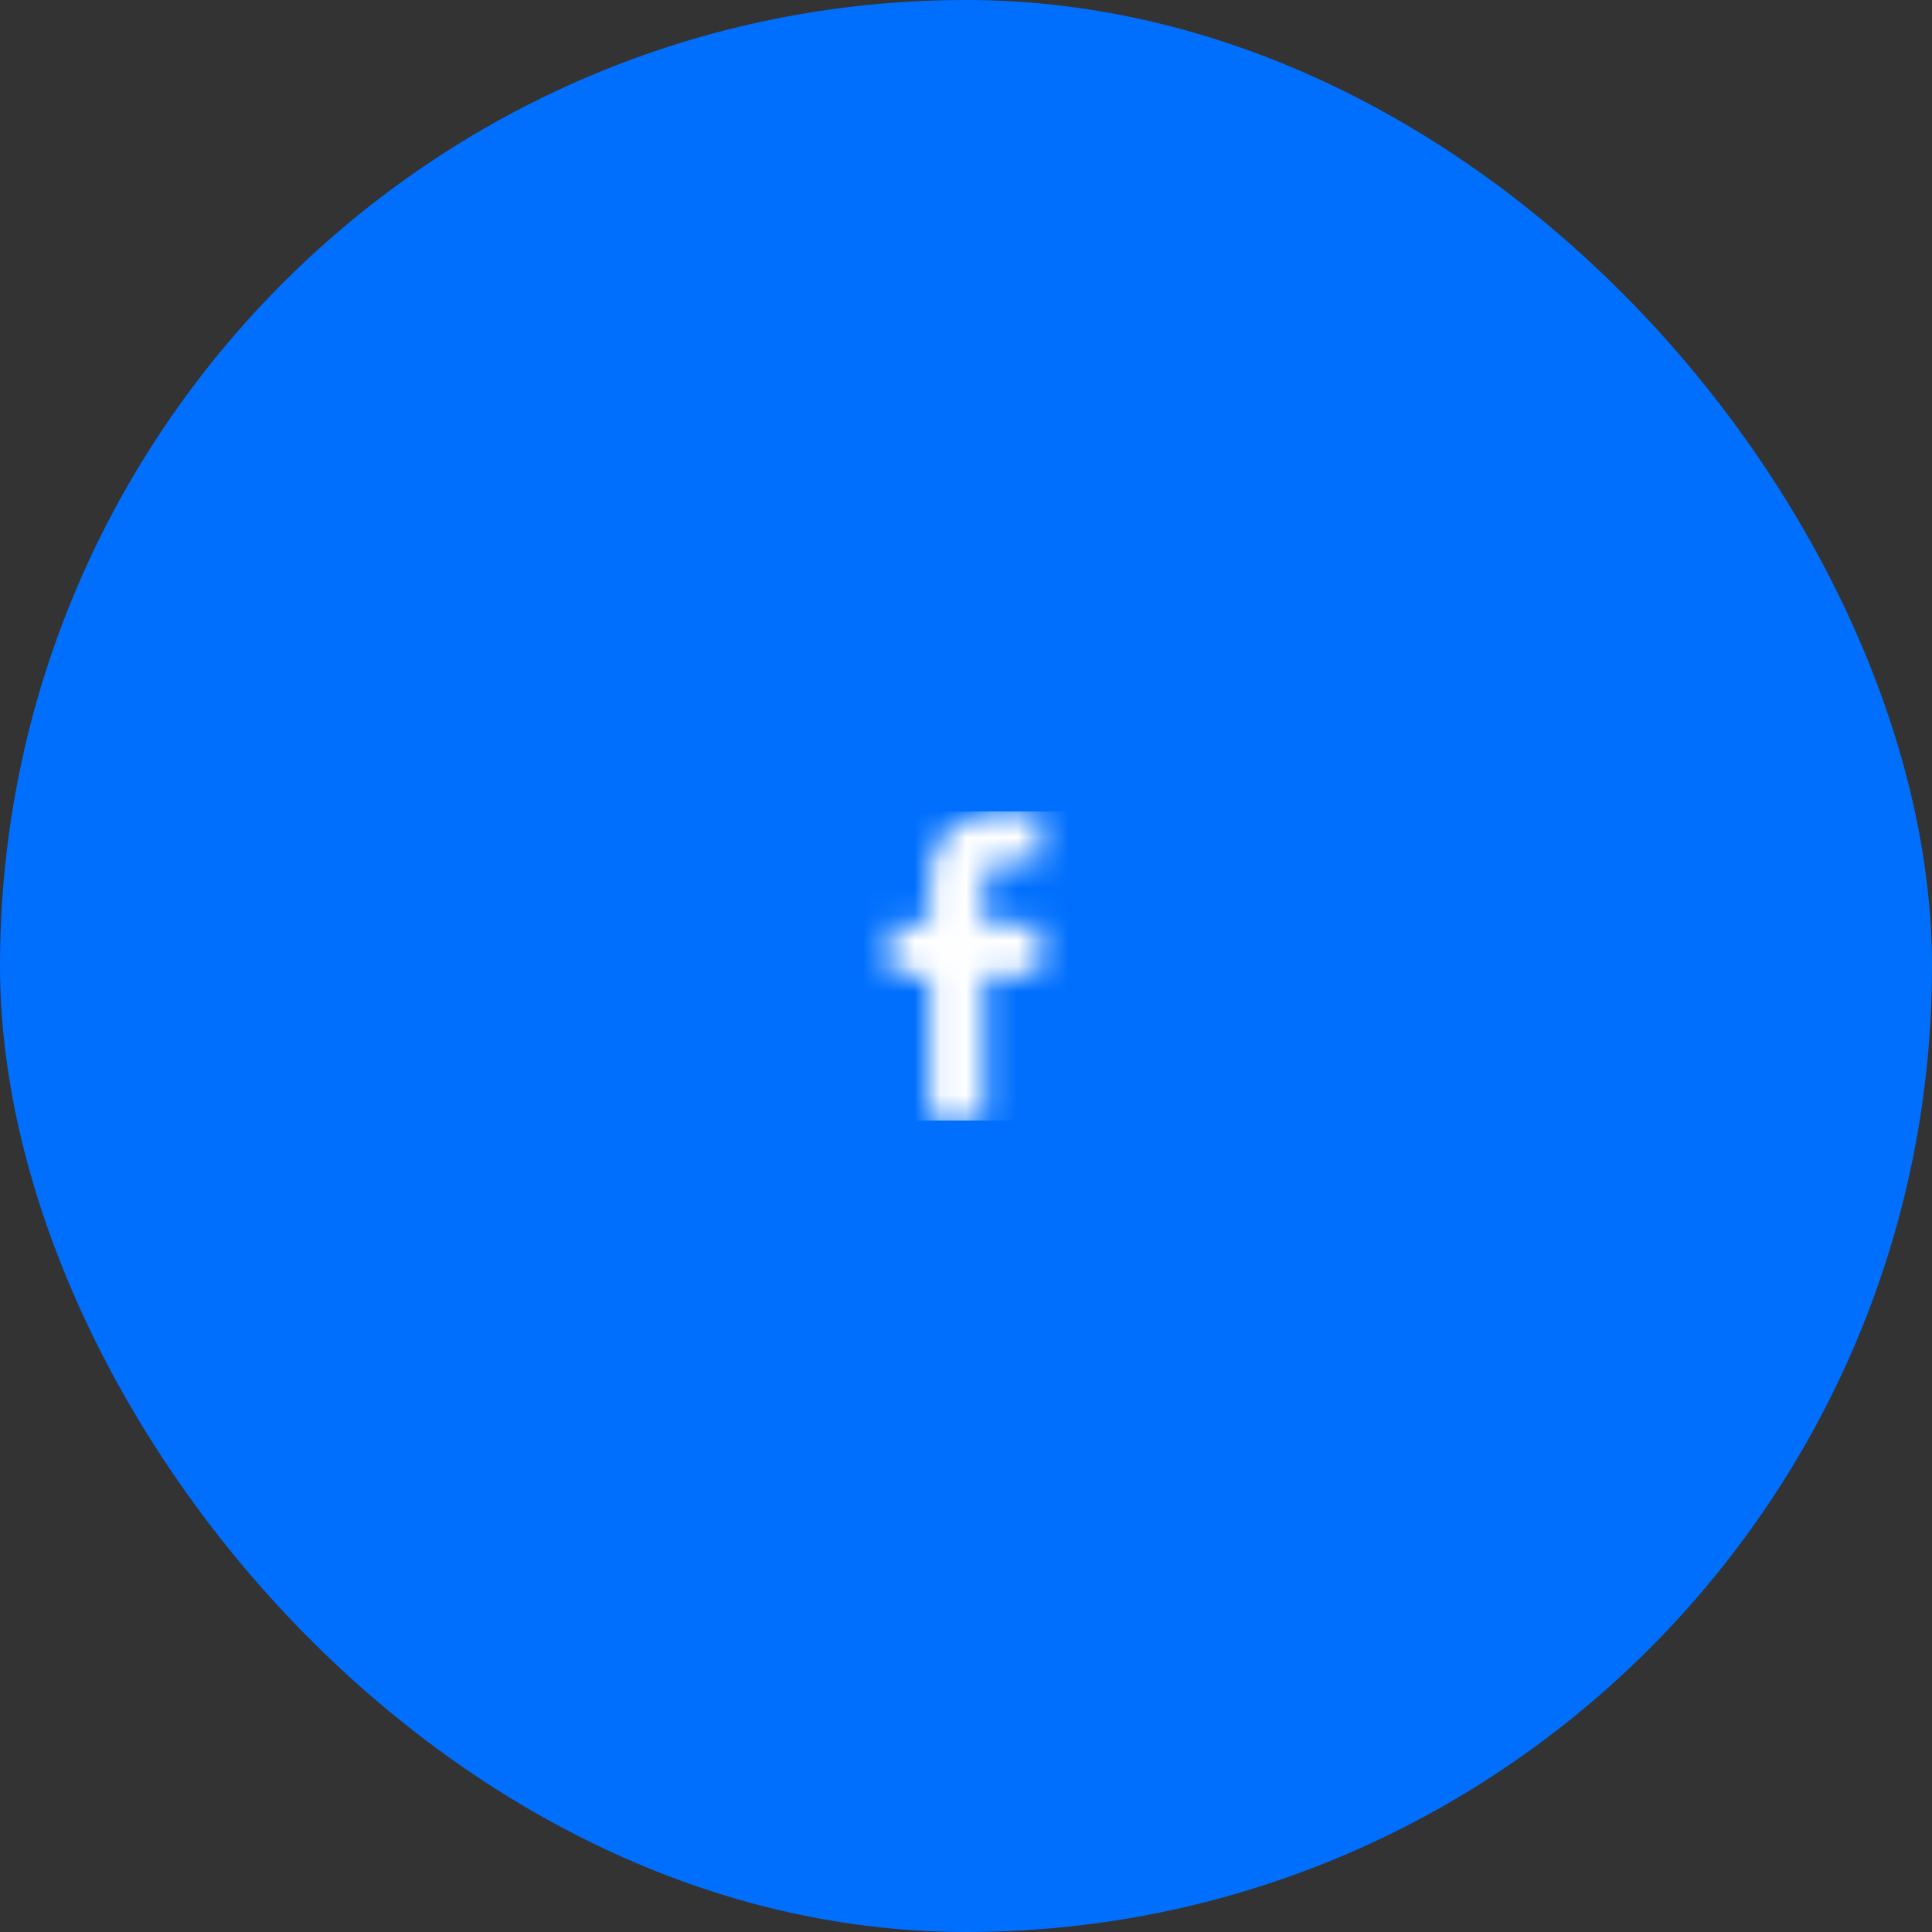 <svg width="75" height="75" viewBox="0 0 75 75" fill="none" xmlns="http://www.w3.org/2000/svg">
<rect x="0" y="0" width="75" height="75" fill="#333333" stroke="none"/>
<rect width="75" height="75" rx="37.5" fill="#006FFD"/>
<mask id="mask0_69_1532" style="mask-type:alpha" maskUnits="userSpaceOnUse" x="34" y="31" width="7" height="13">
<path d="M36.073 43.5V37.869H34.584V35.842H36.073V34.11C36.073 32.75 36.952 31.5 38.979 31.5C39.799 31.5 40.406 31.579 40.406 31.579L40.358 33.472C40.358 33.472 39.739 33.466 39.064 33.466C38.333 33.466 38.216 33.803 38.216 34.362V35.842H40.416L40.321 37.869H38.216V43.5H36.073Z" fill="white"/>
</mask>
<g mask="url(#mask0_69_1532)">
<rect x="31.501" y="31.5" width="12" height="12" fill="white"/>
</g>
</svg>
